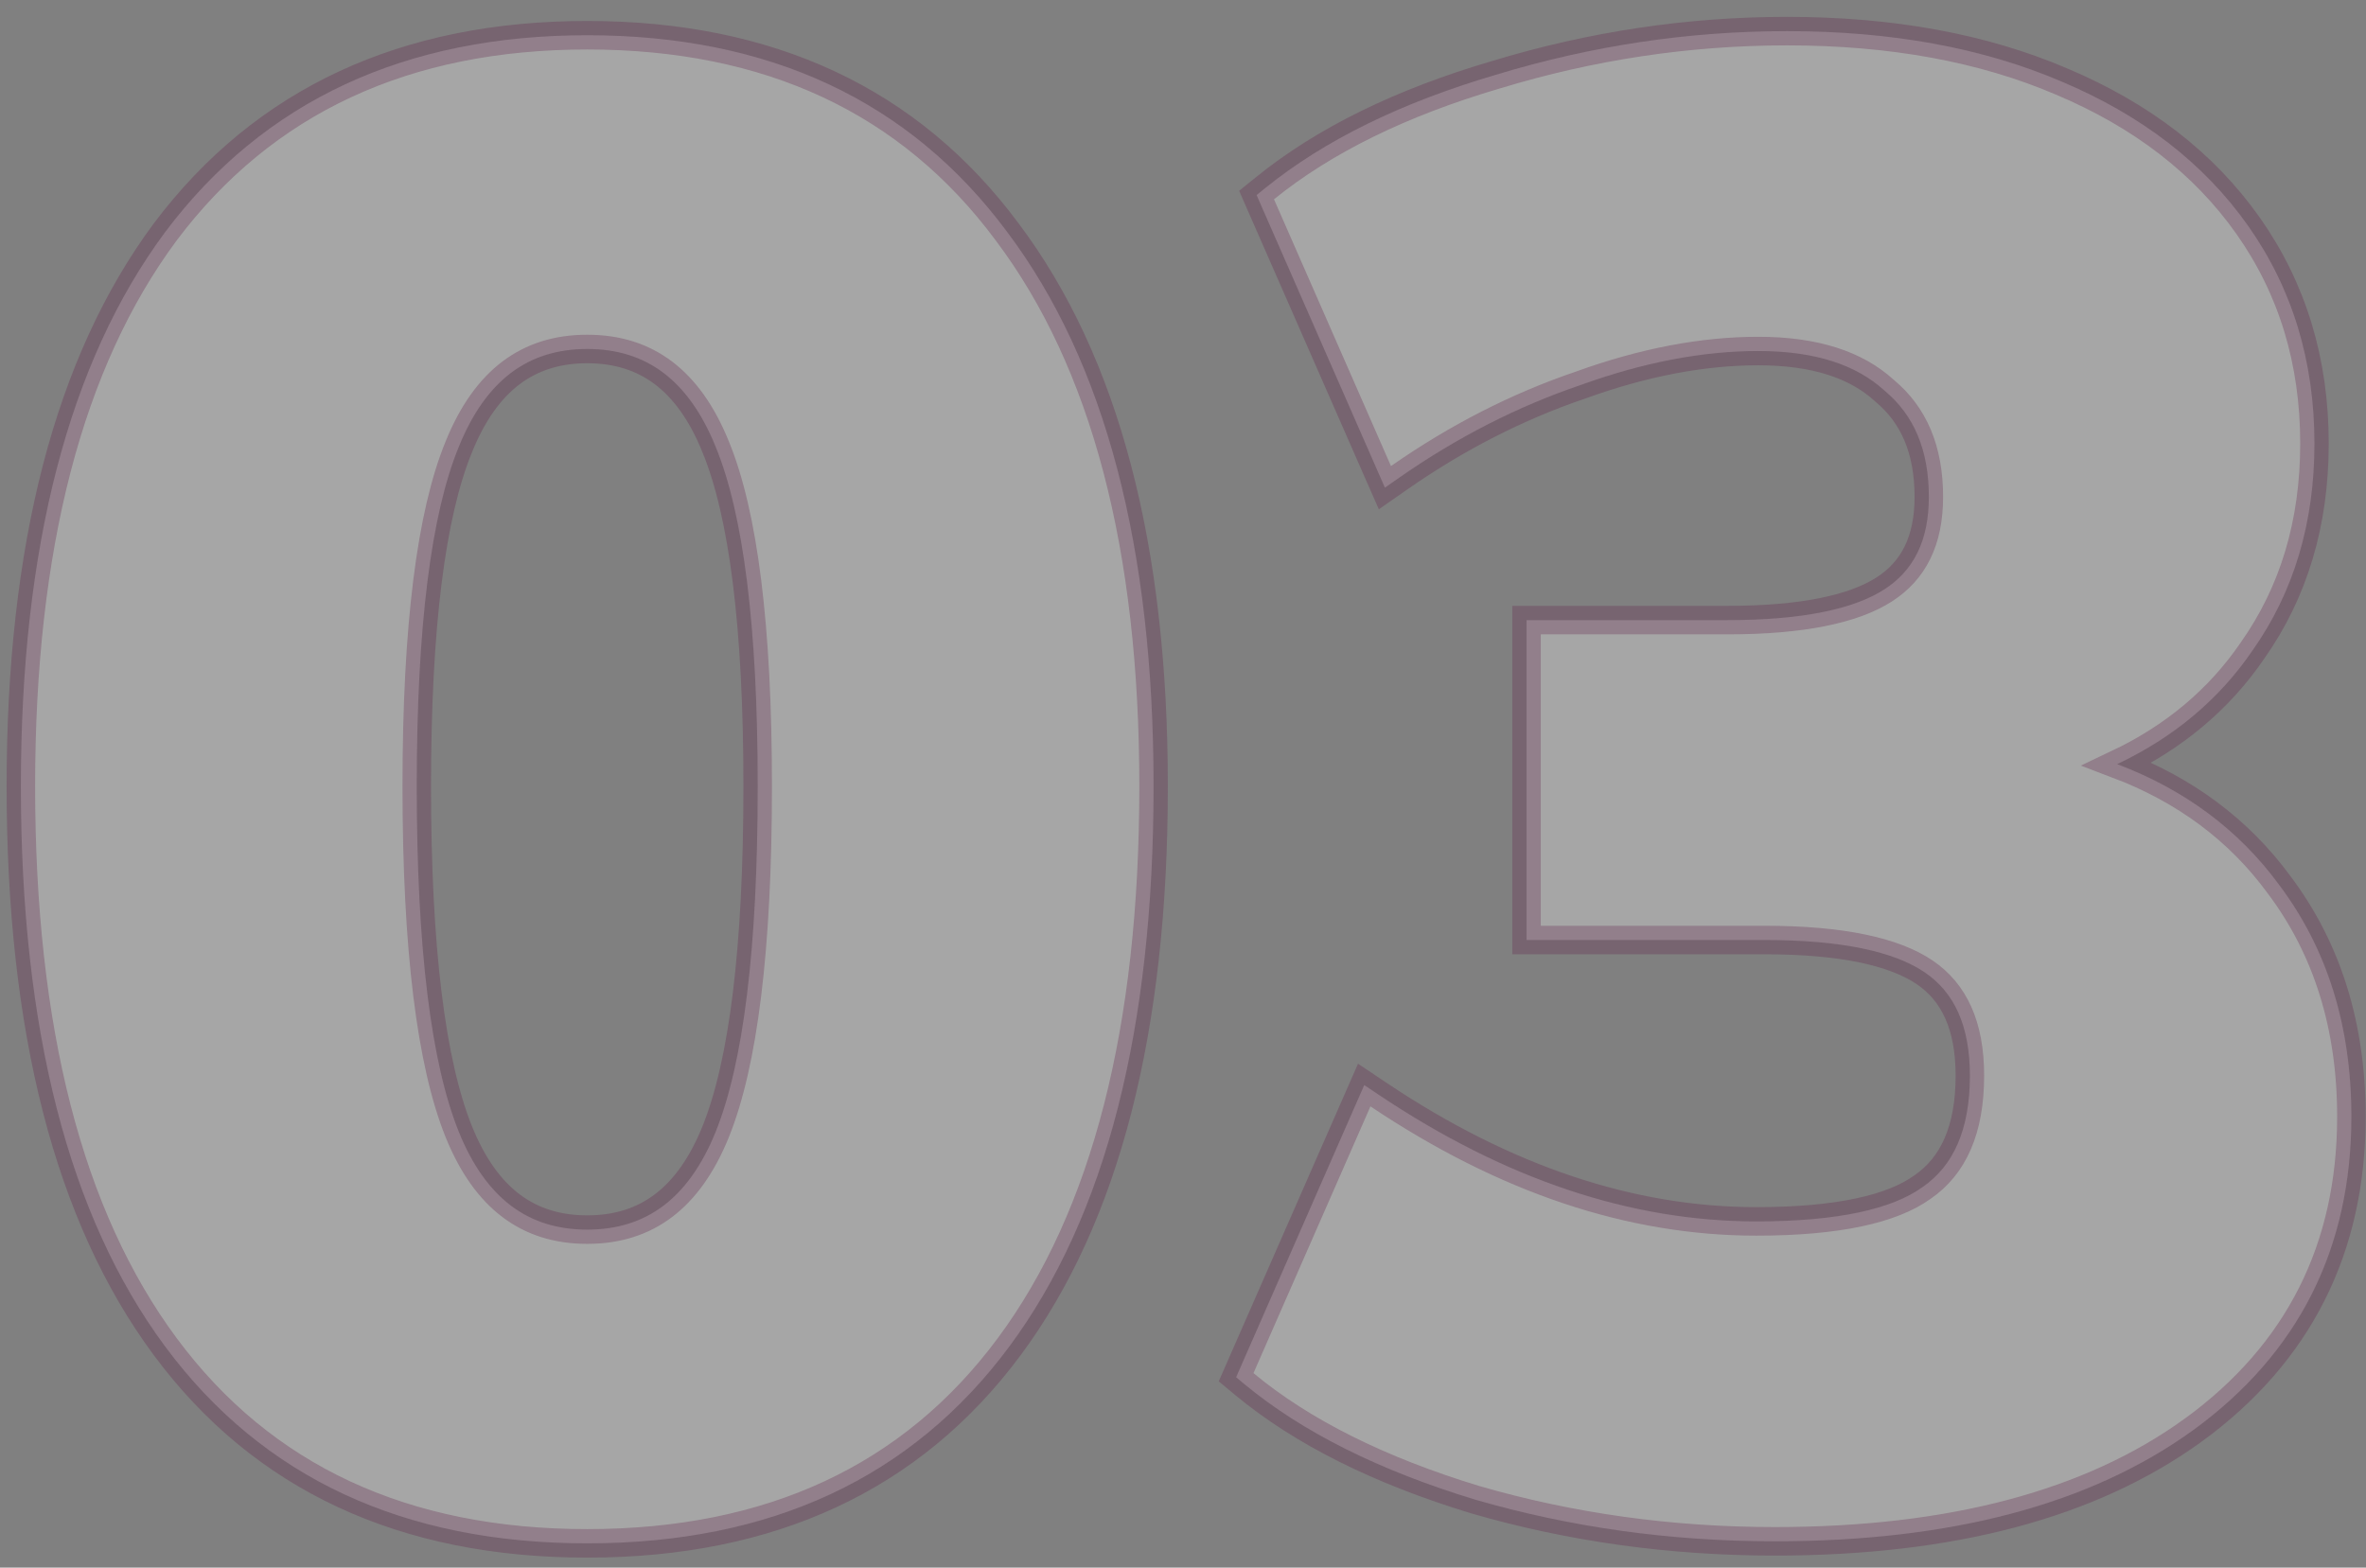 <svg width="83" height="55" viewBox="0 0 83 55" fill="none" xmlns="http://www.w3.org/2000/svg">
<rect x="0" y="0" width="83" height="55" fill="#808080" stroke="none"/>
<path opacity="0.3" d="M5.801 8.131L5.801 8.131L5.799 8.134C2.398 12.717 0.732 19.223 0.732 27.584C0.732 36.086 2.397 42.665 5.799 47.25C9.219 51.859 14.178 54.148 20.6 54.148C27.023 54.148 31.982 51.859 35.402 47.25C38.803 42.665 40.468 36.086 40.468 27.584C40.468 19.223 38.778 12.716 35.329 8.133C31.91 3.525 26.976 1.236 20.6 1.236C14.224 1.236 9.267 3.526 5.801 8.131ZM25.105 15.675L25.106 15.678C26.074 18.029 26.58 21.976 26.58 27.584C26.58 33.287 26.074 37.308 25.105 39.709C24.625 40.897 24.006 41.749 23.27 42.304C22.538 42.856 21.657 43.14 20.6 43.14C19.544 43.14 18.663 42.856 17.931 42.304C17.194 41.749 16.576 40.897 16.096 39.709C15.127 37.308 14.62 33.287 14.62 27.584C14.62 21.976 15.127 18.029 16.095 15.678L16.096 15.675C16.576 14.487 17.194 13.634 17.931 13.079C18.663 12.528 19.544 12.244 20.6 12.244C21.657 12.244 22.538 12.528 23.27 13.079C24.006 13.634 24.625 14.487 25.105 15.675ZM79.942 31.029C78.532 29.109 76.636 27.704 74.273 26.809C76.257 25.869 77.843 24.544 79.015 22.829C80.472 20.768 81.192 18.337 81.192 15.56C81.192 12.681 80.421 10.131 78.869 7.928C77.32 5.729 75.128 4.042 72.32 2.86C69.557 1.676 66.344 1.092 62.692 1.092C59.235 1.092 55.827 1.603 52.469 2.625C49.161 3.598 46.458 4.919 44.378 6.603L44.081 6.843L44.234 7.193L48.338 16.553L48.583 17.11L49.082 16.762C51.11 15.347 53.228 14.265 55.437 13.513L55.438 13.513L55.446 13.51C57.658 12.71 59.736 12.316 61.684 12.316C63.671 12.316 65.117 12.801 66.099 13.697L66.108 13.705L66.116 13.712C67.133 14.559 67.664 15.774 67.664 17.432C67.664 18.977 67.124 20.024 66.095 20.683C65.019 21.371 63.218 21.756 60.604 21.756H54.052H53.552V22.256V32.48V32.98H54.052H61.9C64.612 32.98 66.452 33.389 67.523 34.117C68.547 34.814 69.104 35.976 69.104 37.736C69.104 39.647 68.518 40.903 67.448 41.645L67.448 41.645L67.44 41.65C66.374 42.417 64.471 42.852 61.612 42.852C57.218 42.852 52.801 41.381 48.355 38.401L47.858 38.068L47.618 38.615L43.514 47.975L43.363 48.32L43.653 48.561C45.687 50.247 48.392 51.593 51.747 52.614L51.747 52.614L51.753 52.616C55.112 53.59 58.615 54.076 62.26 54.076C68.42 54.076 73.336 52.791 76.954 50.164L76.955 50.164C80.638 47.476 82.488 43.797 82.488 39.176C82.488 36.012 81.646 33.287 79.942 31.029Z" fill="white" stroke="#62224C"/>
</svg>
